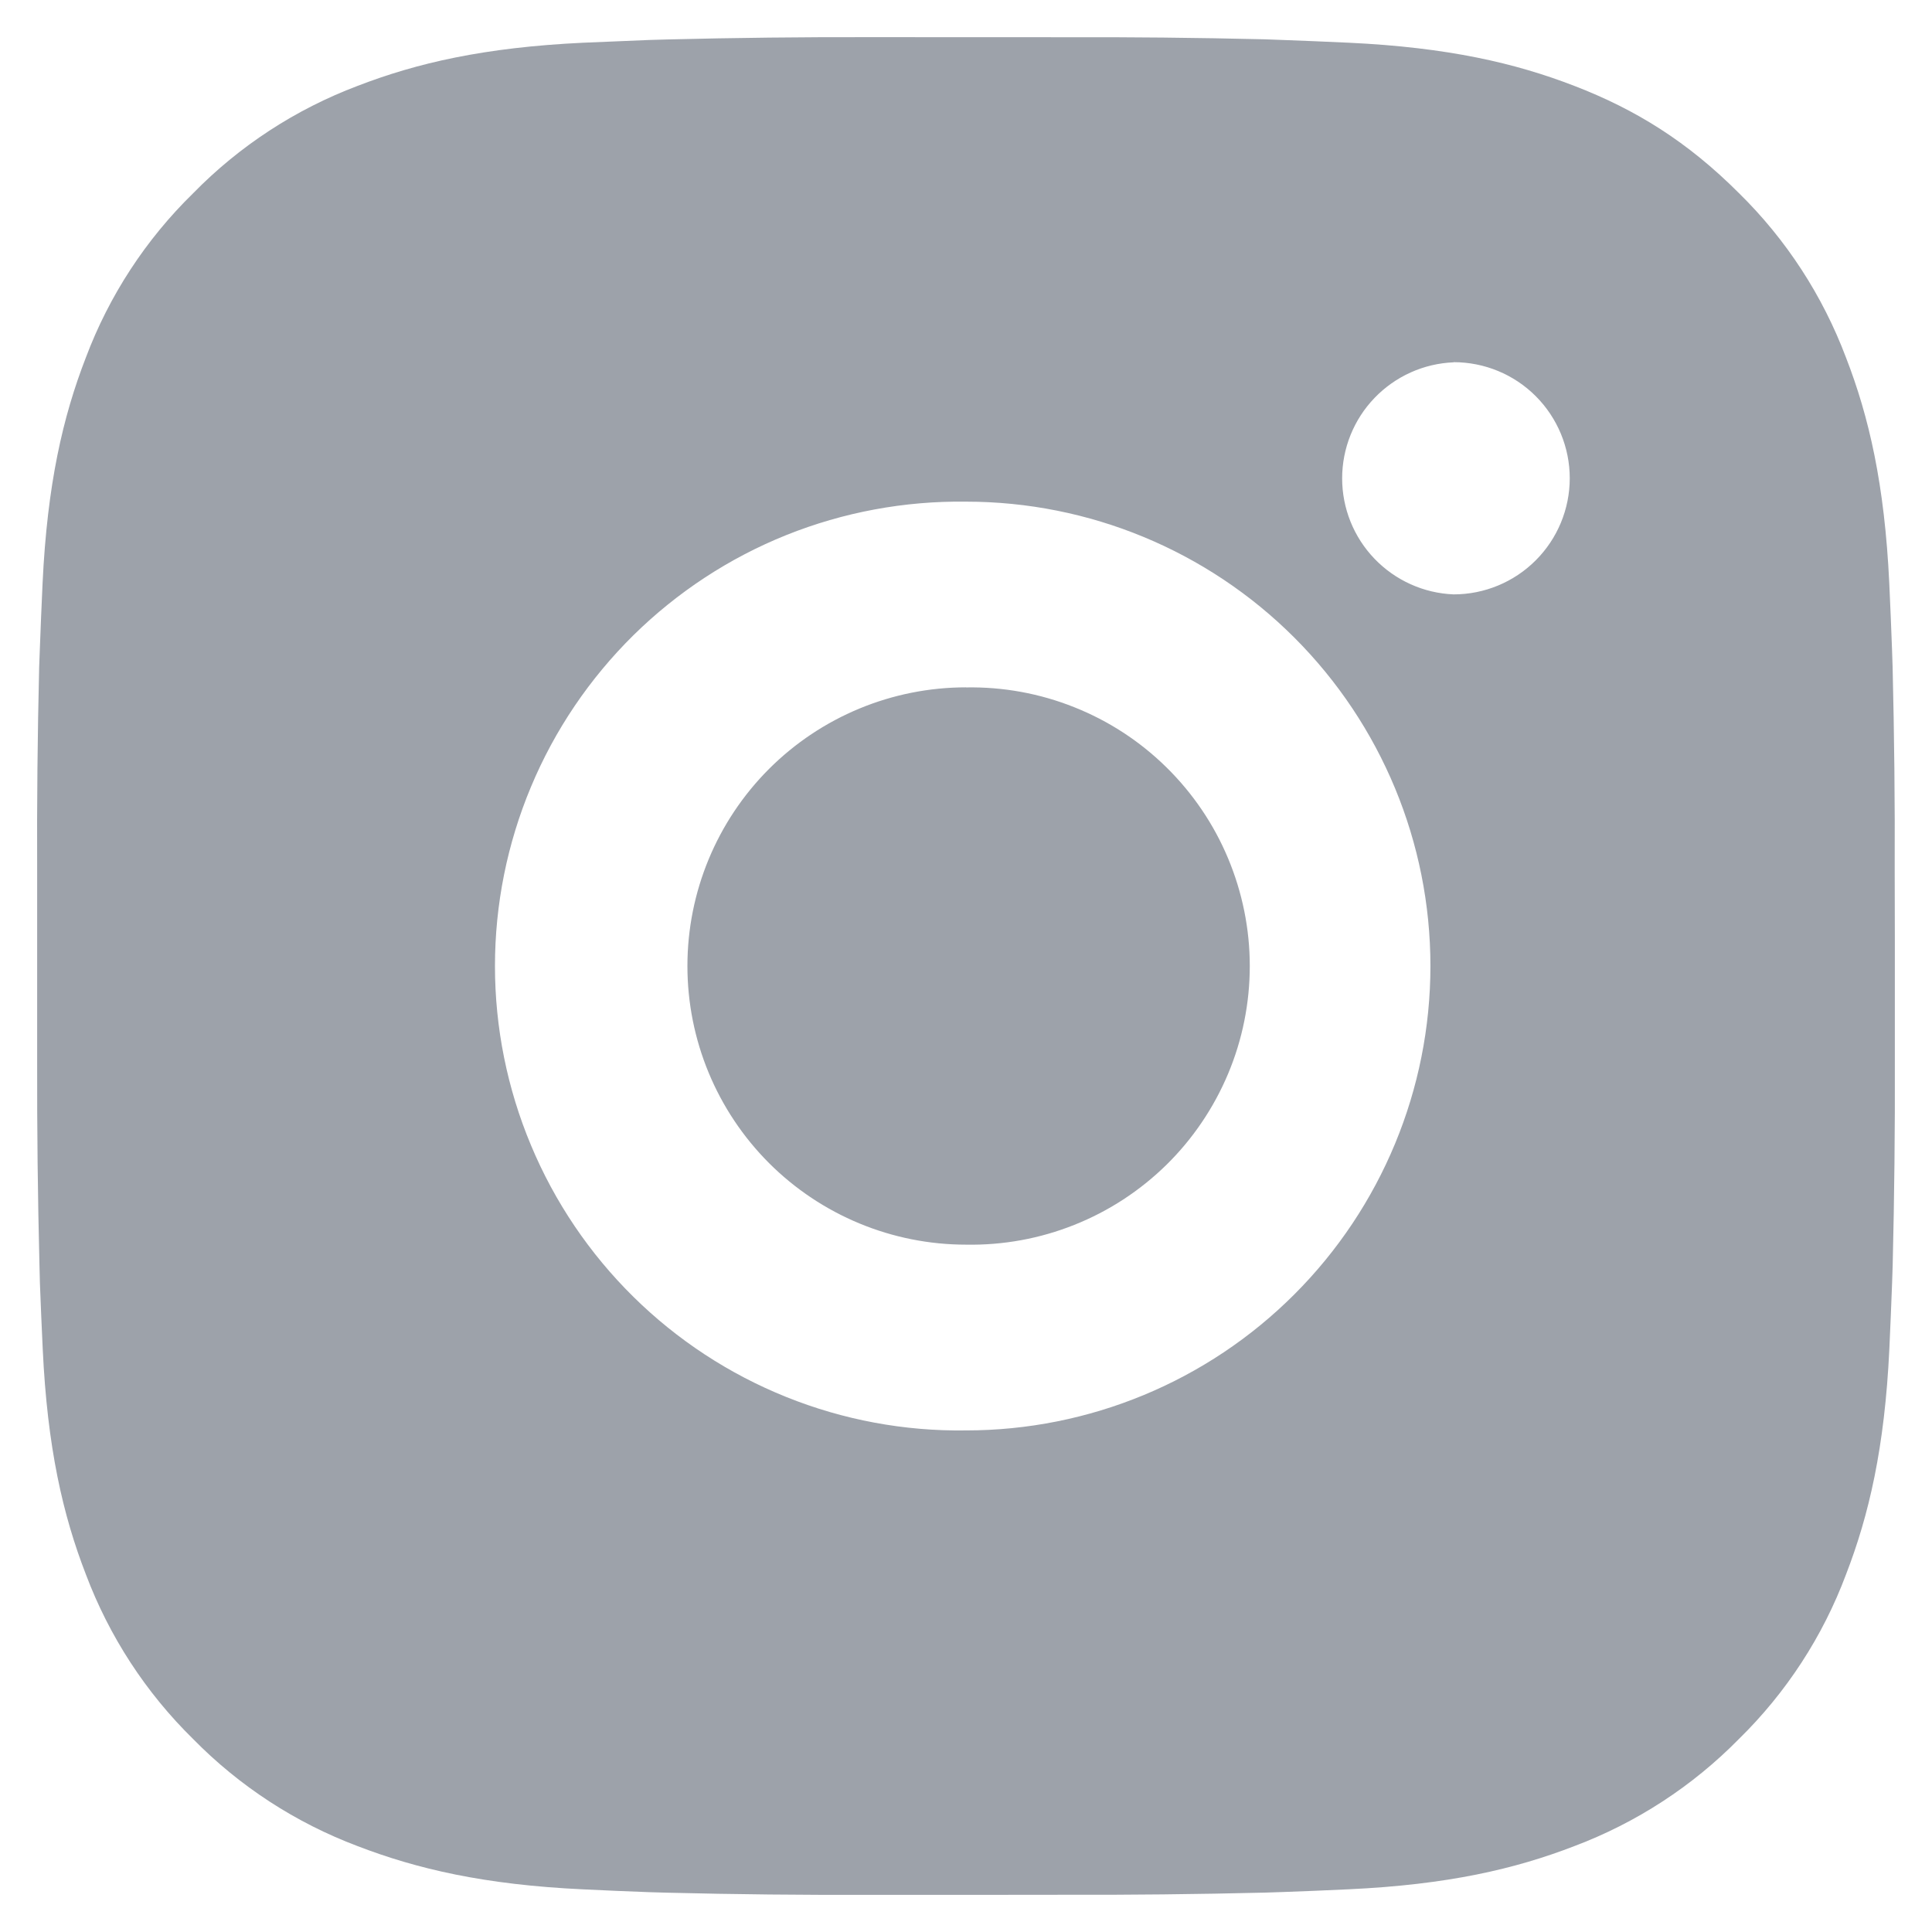       <svg
        width="26"
        height="26"
        viewBox="0 0 26 26"
        fill="none"
        xmlns="http://www.w3.org/2000/svg"
      >
        <path
          d="M14.285 0.501C15.197 0.498 16.109 0.507 17.021 0.529L17.264 0.538C17.544 0.548 17.82 0.56 18.154 0.575C19.483 0.638 20.391 0.848 21.187 1.156C22.012 1.474 22.707 1.904 23.402 2.599C24.038 3.223 24.529 3.979 24.843 4.813C25.152 5.609 25.362 6.518 25.425 7.848C25.44 8.18 25.452 8.458 25.462 8.738L25.47 8.98C25.492 9.892 25.502 10.803 25.498 11.715L25.5 12.648V14.285C25.503 15.197 25.493 16.109 25.471 17.021L25.463 17.264C25.453 17.544 25.441 17.82 25.426 18.154C25.363 19.484 25.151 20.391 24.843 21.188C24.531 22.022 24.039 22.778 23.402 23.402C22.777 24.038 22.021 24.53 21.187 24.844C20.391 25.152 19.483 25.363 18.154 25.425C17.82 25.44 17.544 25.453 17.264 25.462L17.021 25.47C16.109 25.492 15.197 25.502 14.285 25.499L13.352 25.5H11.716C10.804 25.503 9.892 25.494 8.98 25.471L8.737 25.464C8.441 25.453 8.144 25.441 7.847 25.426C6.517 25.364 5.61 25.151 4.812 24.844C3.978 24.53 3.223 24.039 2.598 23.402C1.962 22.778 1.47 22.022 1.156 21.188C0.847 20.391 0.637 19.484 0.575 18.154C0.561 17.857 0.548 17.561 0.537 17.264L0.531 17.021C0.508 16.109 0.498 15.197 0.5 14.285V11.715C0.496 10.803 0.505 9.892 0.527 8.98L0.536 8.738C0.546 8.458 0.558 8.18 0.573 7.848C0.636 6.516 0.846 5.61 1.155 4.813C1.469 3.978 1.962 3.223 2.6 2.6C3.223 1.963 3.978 1.471 4.812 1.156C5.61 0.848 6.516 0.638 7.847 0.575L8.737 0.538L8.98 0.531C9.891 0.508 10.803 0.498 11.715 0.5L14.285 0.501ZM13 6.751C12.172 6.74 11.349 6.893 10.581 7.201C9.812 7.51 9.113 7.969 8.523 8.55C7.934 9.132 7.465 9.824 7.146 10.588C6.826 11.352 6.661 12.172 6.661 13.001C6.661 13.829 6.826 14.649 7.146 15.413C7.465 16.177 7.934 16.87 8.523 17.451C9.113 18.033 9.812 18.491 10.581 18.8C11.349 19.109 12.172 19.262 13 19.25C14.657 19.25 16.247 18.592 17.419 17.419C18.591 16.247 19.25 14.658 19.25 13C19.25 11.342 18.591 9.753 17.419 8.581C16.247 7.409 14.657 6.751 13 6.751ZM13 9.251C13.498 9.242 13.993 9.332 14.456 9.517C14.919 9.701 15.34 9.975 15.696 10.325C16.051 10.674 16.334 11.09 16.526 11.549C16.719 12.009 16.819 12.502 16.819 13C16.819 13.498 16.72 13.992 16.527 14.451C16.334 14.91 16.052 15.327 15.697 15.676C15.341 16.025 14.92 16.3 14.457 16.484C13.994 16.669 13.499 16.759 13.001 16.75C12.006 16.75 11.053 16.355 10.349 15.652C9.646 14.948 9.251 13.995 9.251 13C9.251 12.005 9.646 11.052 10.349 10.348C11.053 9.645 12.006 9.25 13.001 9.25L13 9.251ZM19.562 4.876C19.159 4.892 18.778 5.064 18.498 5.355C18.218 5.646 18.062 6.034 18.062 6.438C18.062 6.841 18.218 7.229 18.498 7.52C18.778 7.811 19.159 7.983 19.562 7.999C19.977 7.999 20.374 7.834 20.667 7.541C20.96 7.248 21.125 6.851 21.125 6.436C21.125 6.022 20.96 5.624 20.667 5.331C20.374 5.038 19.977 4.874 19.562 4.874V4.876Z"
          fill="#9DA2AA"
        />
      </svg>